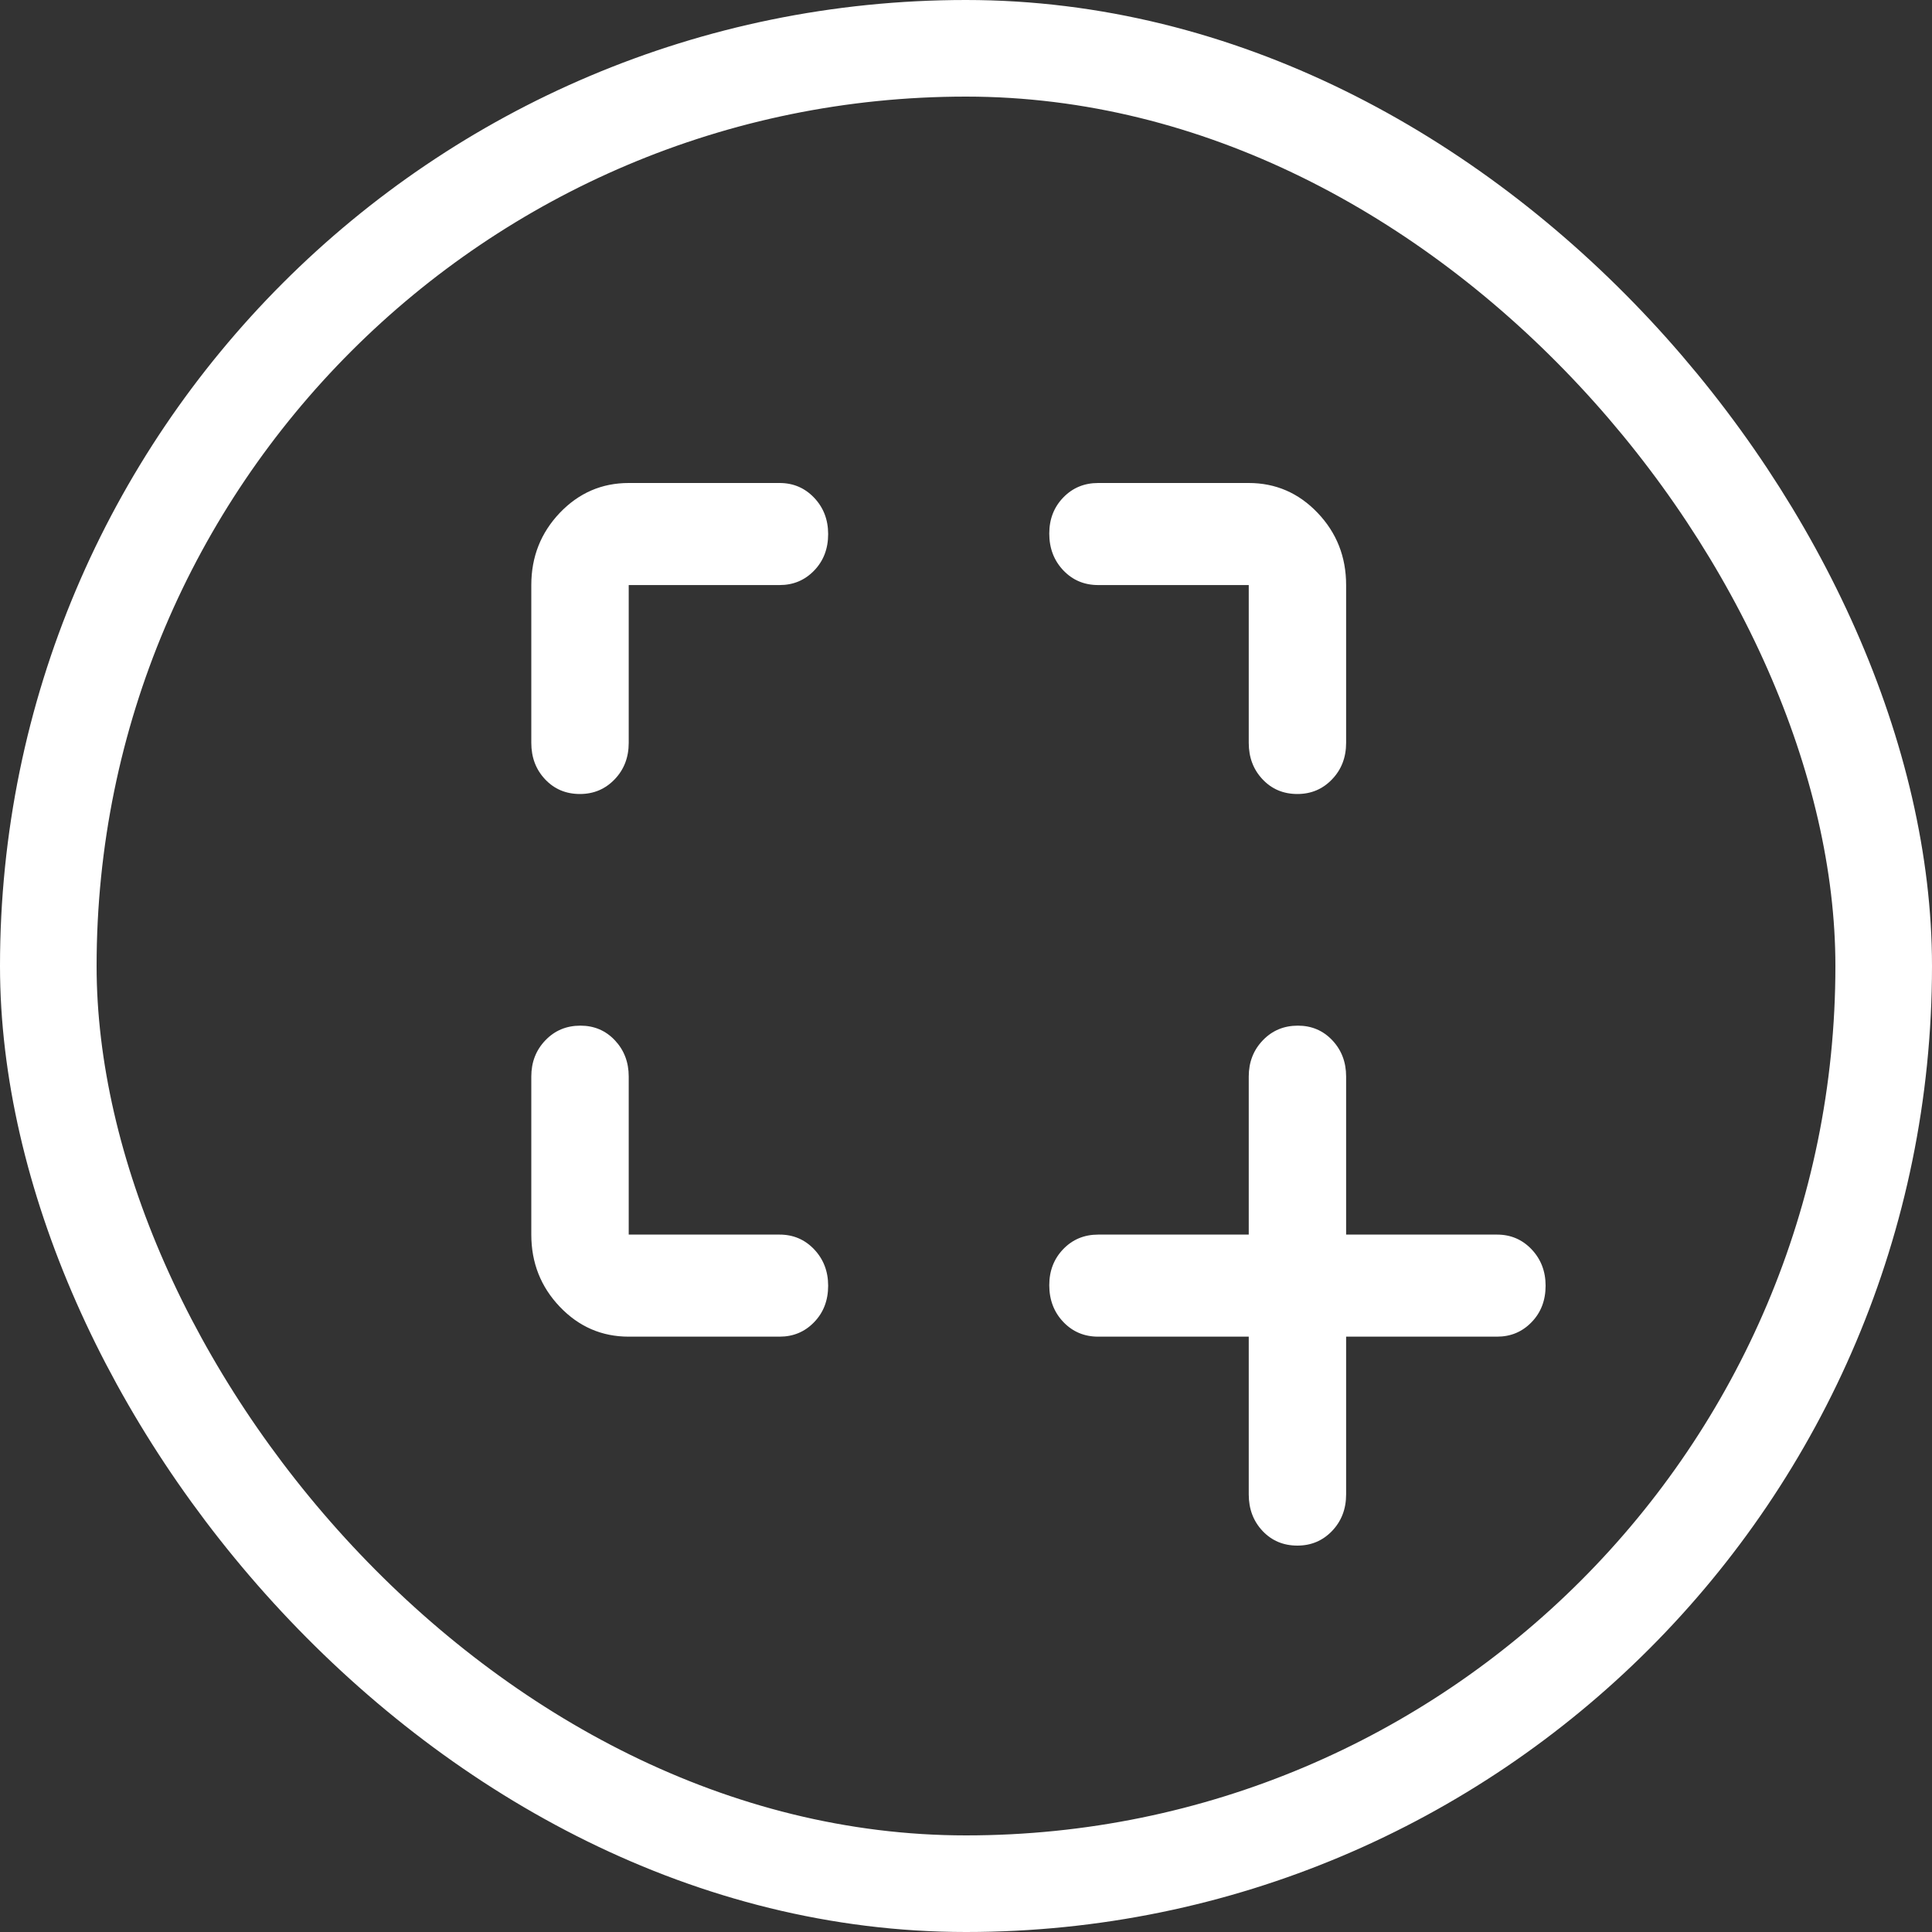 <svg width="40" height="40" viewBox="0 0 40 40" fill="none" xmlns="http://www.w3.org/2000/svg">
<rect x="0" y="0" width="40" height="40" fill="#333333" stroke="none"/>
<rect x="1" y="1" width="38" height="38" rx="19" stroke="white" stroke-width="2"/>
<path d="M26.861 32C26.571 32 26.331 31.899 26.14 31.697C25.949 31.494 25.854 31.242 25.854 30.94V27.674H22.736C22.448 27.674 22.207 27.572 22.014 27.369C21.821 27.166 21.724 26.912 21.724 26.608C21.724 26.31 21.821 26.061 22.014 25.861C22.207 25.661 22.448 25.561 22.736 25.561H25.854V22.288C25.854 21.991 25.951 21.741 26.145 21.539C26.339 21.336 26.581 21.235 26.871 21.235C27.156 21.235 27.394 21.336 27.585 21.539C27.775 21.741 27.87 21.991 27.87 22.288V25.561H30.995C31.279 25.561 31.517 25.663 31.71 25.866C31.903 26.07 32 26.321 32 26.619C32 26.923 31.903 27.175 31.71 27.374C31.517 27.574 31.279 27.674 30.995 27.674H27.87V30.94C27.87 31.242 27.773 31.494 27.579 31.697C27.385 31.899 27.146 32 26.861 32ZM11 25.561V22.288C11 21.991 11.097 21.741 11.291 21.539C11.485 21.336 11.727 21.235 12.017 21.235C12.302 21.235 12.54 21.336 12.731 21.539C12.921 21.741 13.017 21.991 13.017 22.288V25.561H16.141C16.425 25.561 16.663 25.663 16.856 25.866C17.049 26.07 17.146 26.321 17.146 26.619C17.146 26.923 17.049 27.175 16.856 27.374C16.663 27.574 16.425 27.674 16.141 27.674H13.017C12.459 27.674 11.984 27.468 11.59 27.055C11.197 26.643 11 26.145 11 25.561ZM12.007 16.439C11.717 16.439 11.477 16.338 11.286 16.135C11.095 15.933 11 15.681 11 15.379V12.113C11 11.529 11.197 11.031 11.59 10.618C11.984 10.206 12.459 10 13.017 10H16.141C16.425 10 16.663 10.102 16.856 10.305C17.049 10.508 17.146 10.759 17.146 11.058C17.146 11.362 17.049 11.613 16.856 11.813C16.663 12.013 16.425 12.113 16.141 12.113H13.017V15.379C13.017 15.681 12.92 15.933 12.726 16.135C12.531 16.338 12.292 16.439 12.007 16.439ZM26.861 16.439C26.571 16.439 26.331 16.338 26.14 16.135C25.949 15.933 25.854 15.681 25.854 15.379V12.113H22.736C22.448 12.113 22.207 12.011 22.014 11.808C21.821 11.604 21.724 11.351 21.724 11.047C21.724 10.748 21.821 10.499 22.014 10.3C22.207 10.1 22.448 10 22.736 10H25.854C26.411 10 26.887 10.206 27.28 10.618C27.674 11.031 27.87 11.529 27.87 12.113V15.379C27.87 15.681 27.773 15.933 27.579 16.135C27.385 16.338 27.146 16.439 26.861 16.439Z" fill="white"/>
</svg>

